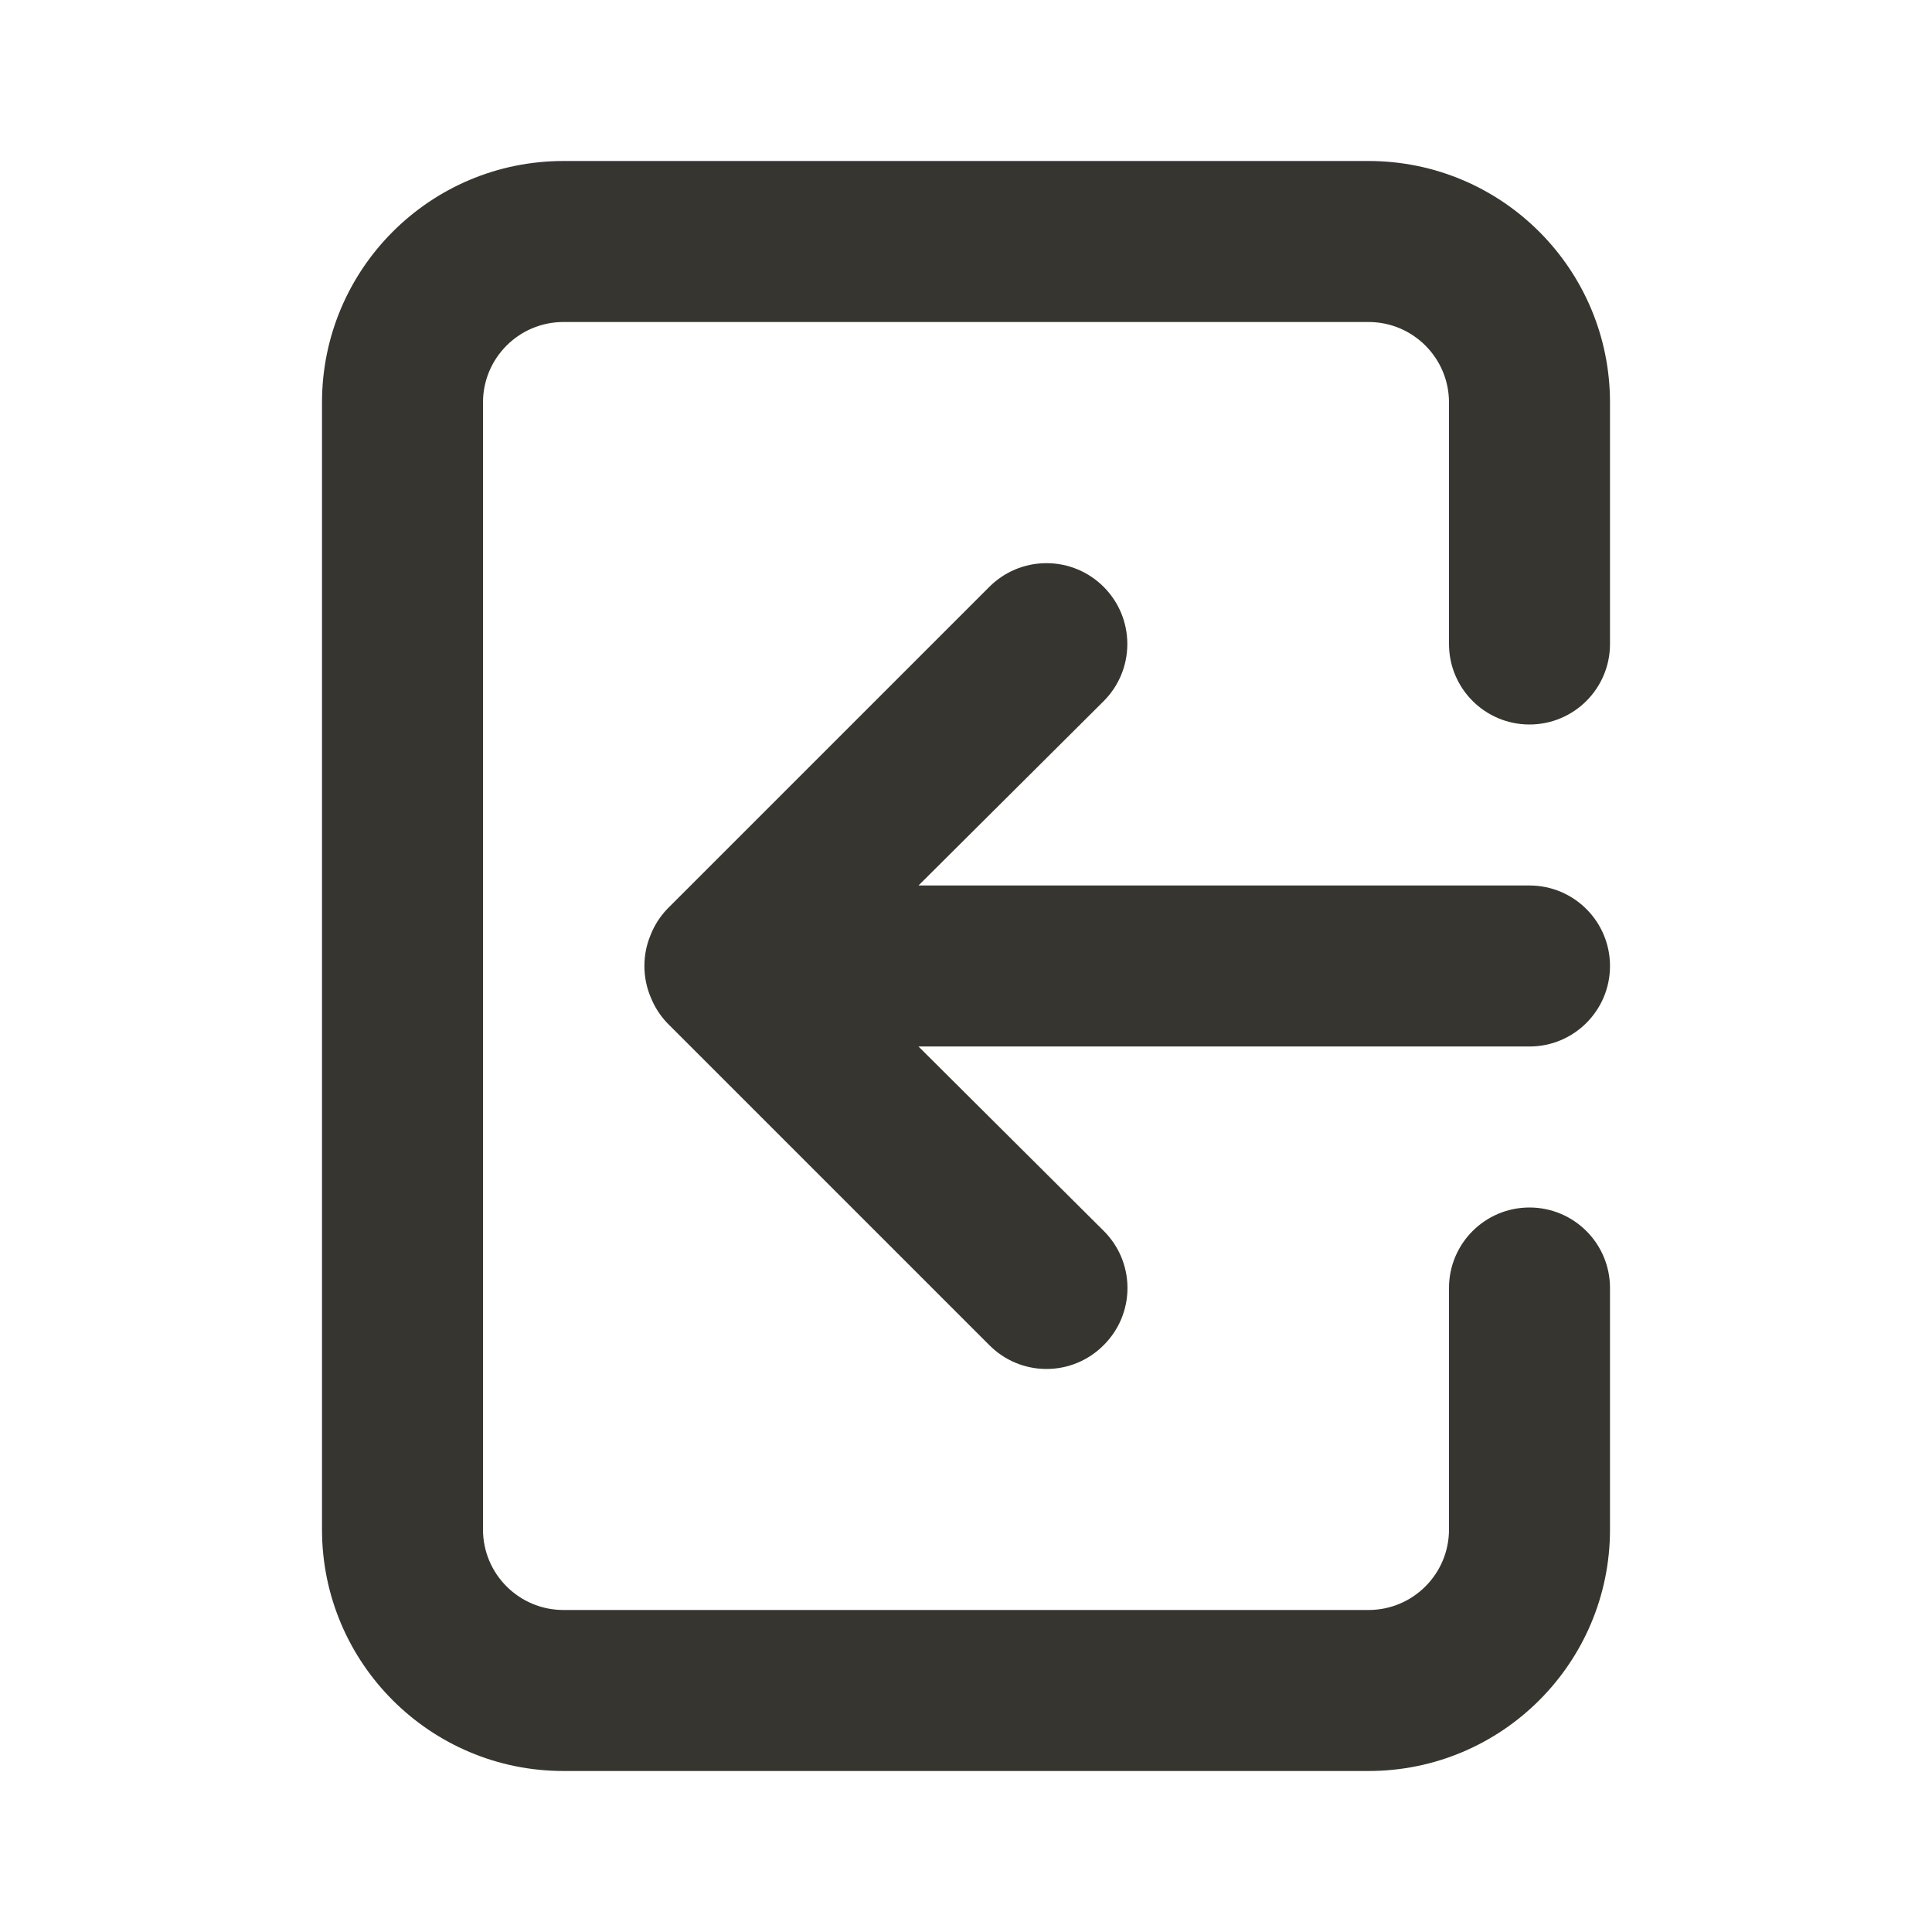 <!-- Generated by IcoMoon.io -->
<svg version="1.1" xmlns="http://www.w3.org/2000/svg" width="280" height="280" viewBox="0 0 280 280">
<title>ul-signin</title>
<path fill="#37352f" d="M233.333 140c0-6.443-5.223-11.667-11.667-11.667v0h-88.55l26.833-26.717c2.12-2.12 3.431-5.048 3.431-8.283 0-6.47-5.245-11.714-11.714-11.714-3.235 0-6.164 1.311-8.283 3.431l-46.667 46.667c-1.032 1.077-1.862 2.356-2.422 3.771l-0.028 0.079c-0.553 1.311-0.875 2.834-0.875 4.433s0.322 3.123 0.904 4.51l-0.029-0.077c0.588 1.494 1.418 2.773 2.454 3.854l-0.004-0.004 46.667 46.667c2.114 2.131 5.045 3.451 8.283 3.451s6.169-1.32 8.283-3.45l0.001-0.001c2.131-2.114 3.451-5.045 3.451-8.283s-1.32-6.169-3.45-8.283l-0.001-0.001-26.833-26.717h88.55c6.443 0 11.667-5.223 11.667-11.667v0zM198.333 23.333h-116.667c-19.33 0-35 15.67-35 35v0 163.333c0 19.33 15.67 35 35 35v0h116.667c19.33 0 35-15.67 35-35v0-35c0-6.443-5.223-11.667-11.667-11.667s-11.667 5.223-11.667 11.667v0 35c0 6.443-5.223 11.667-11.667 11.667v0h-116.667c-6.443 0-11.667-5.223-11.667-11.667v0-163.333c0-6.443 5.223-11.667 11.667-11.667v0h116.667c6.443 0 11.667 5.223 11.667 11.667v0 35c0 6.443 5.223 11.667 11.667 11.667s11.667-5.223 11.667-11.667v0-35c0-19.33-15.67-35-35-35v0z"></path>
</svg>
